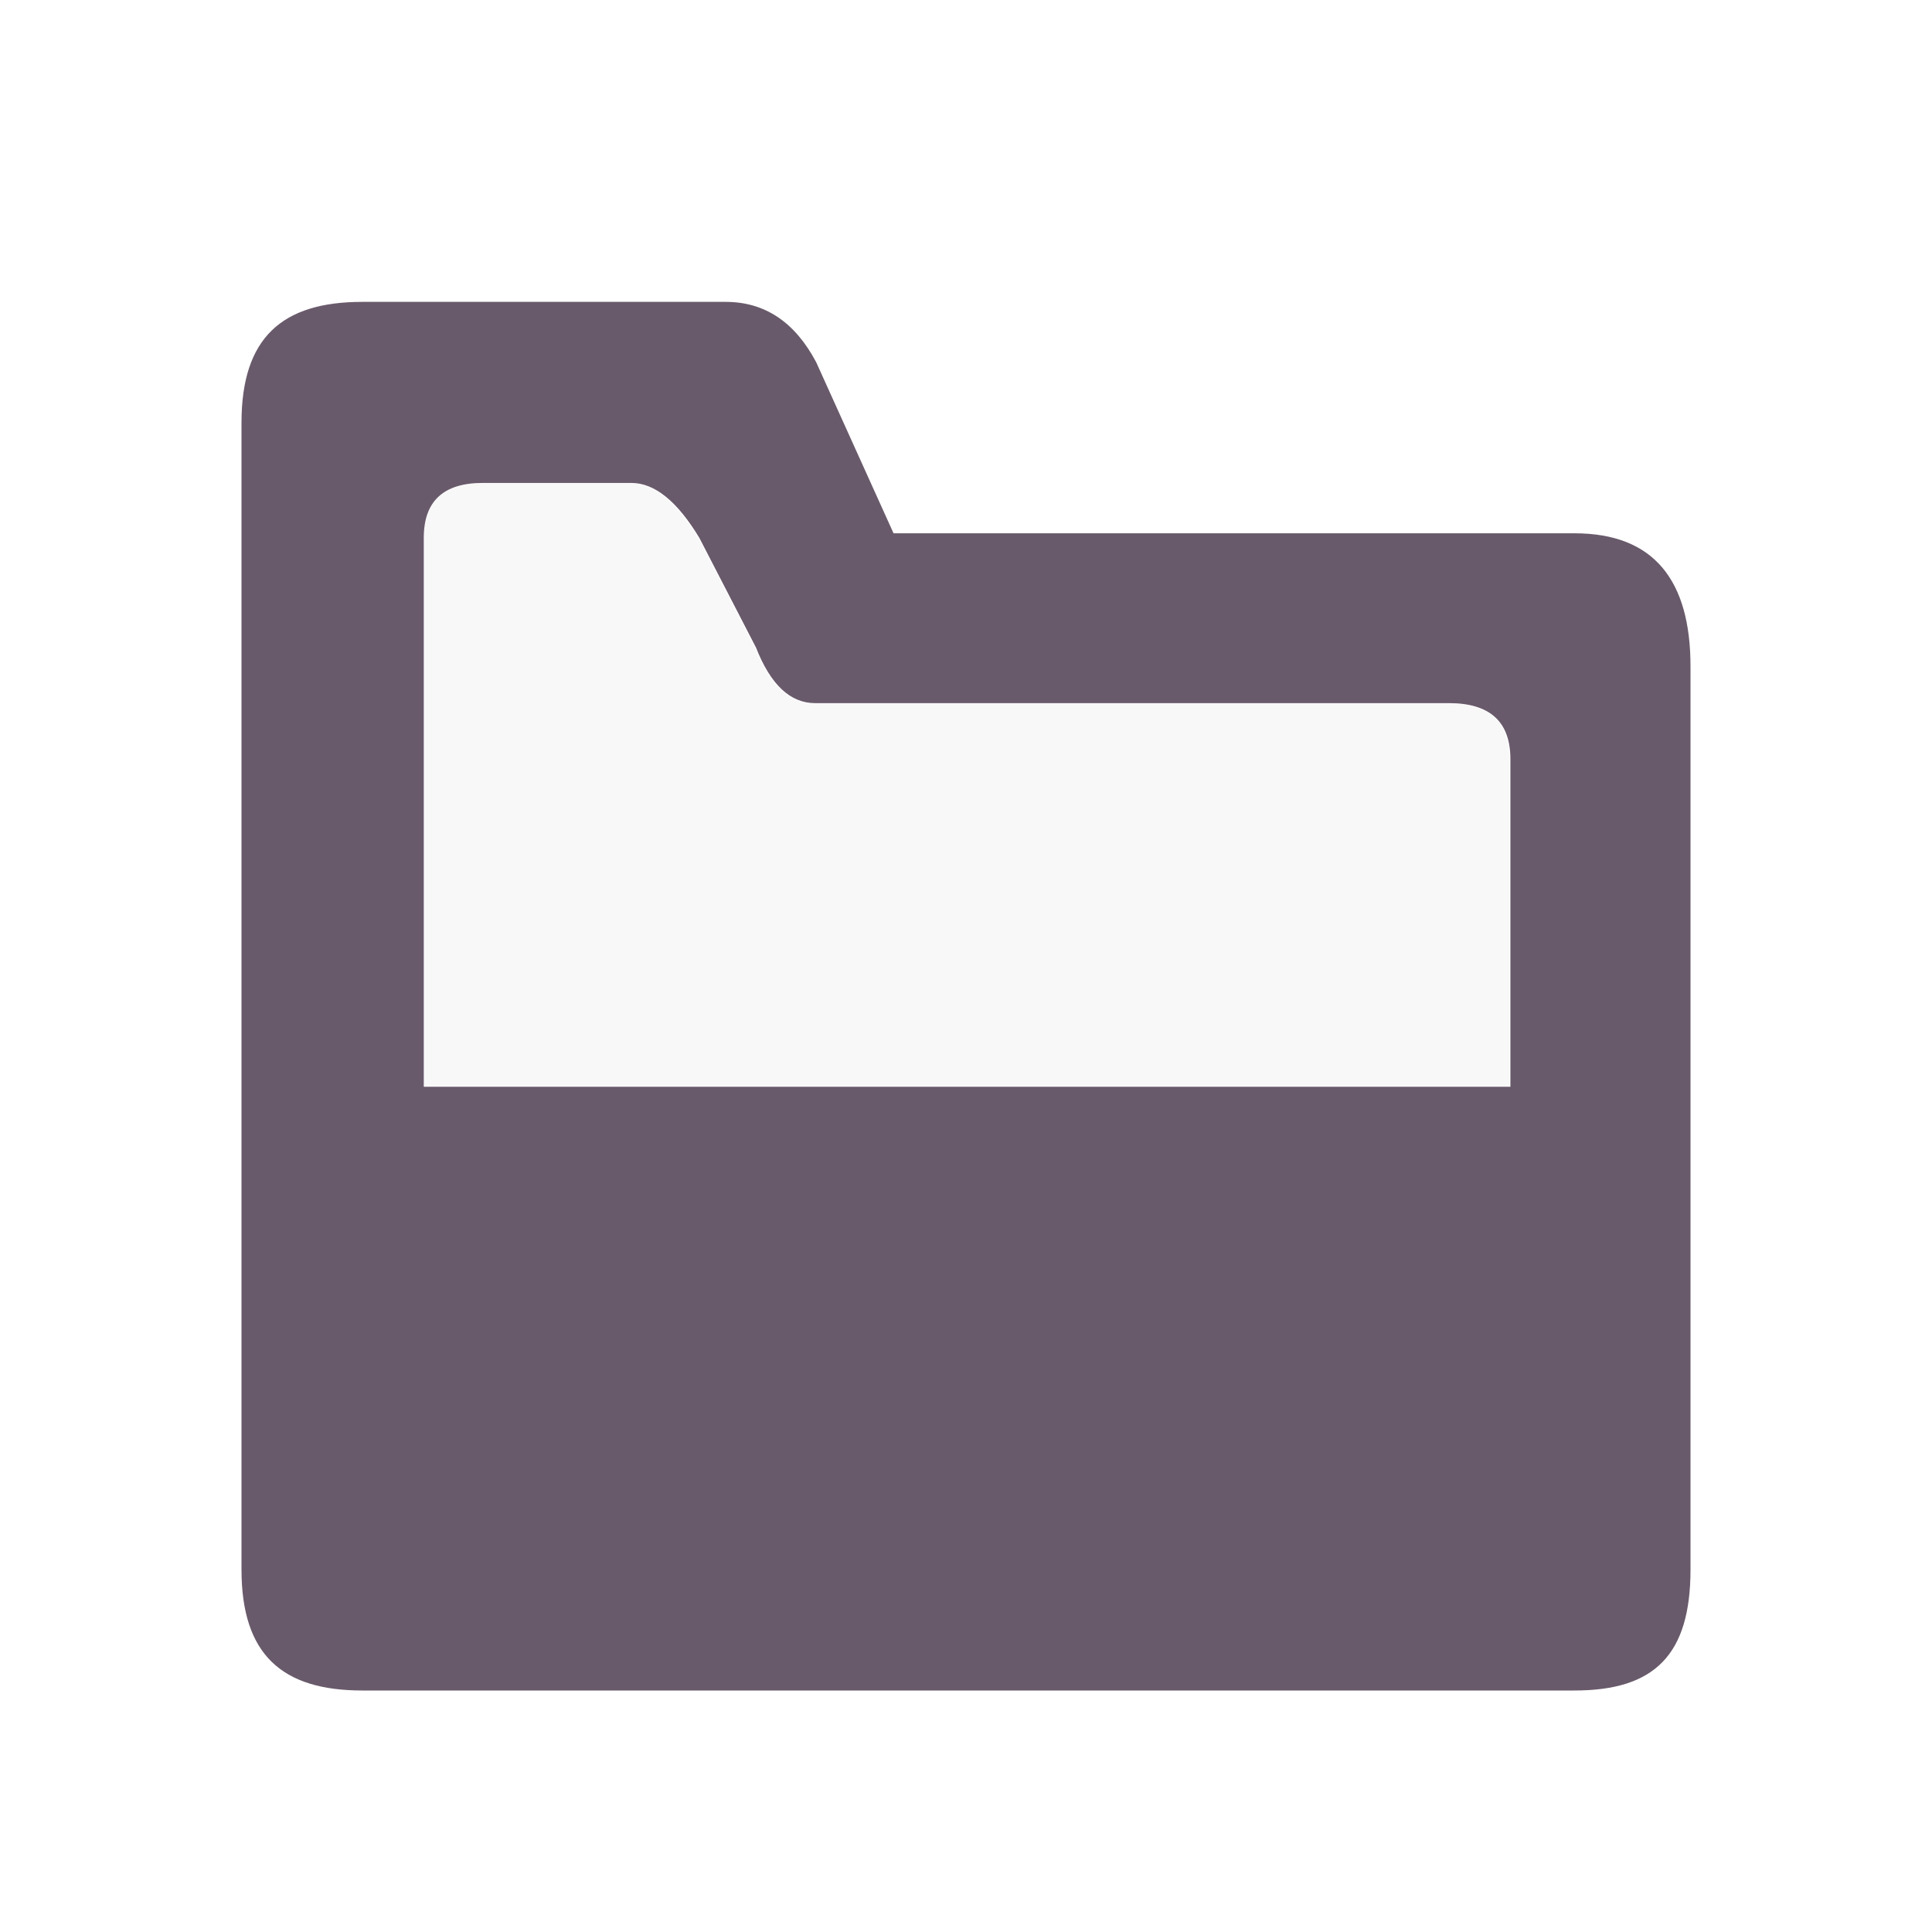 <?xml version="1.0" encoding="UTF-8"?>
<svg width="32px" height="32px" viewBox="0 0 32 32" version="1.1" xmlns="http://www.w3.org/2000/svg" xmlns:xlink="http://www.w3.org/1999/xlink">
    <!-- Generator: Sketch 59.1 (86144) - https://sketch.com -->
    <title>folder-open_dark</title>
    <desc>Created with Sketch.</desc>
    <g id="folder-open_dark" stroke="none" stroke-width="1" fill="none" fill-rule="evenodd">
        <g id="folder-plus-copy" transform="translate(4, 5)" fill="#695A6B" fill-rule="nonzero">
            <path d="M8.02,0 C8.666,0 9.166,0.333 9.519,1 L10.8,3.833 L22.079,3.833 C23.405,3.833 24,4.625 24,6.036 L24,20.998 C24,22.409 23.405,23 22.079,23 L2,23 C0.675,23 0,22.409 0,20.998 L0,2.001 C0,0.59 0.675,0 2,0 L8.02,0 L8.02,0 Z M6.458,2.999 L3.995,2.999 L3.995,2.999 C3.344,2.999 3.019,3.302 3.019,3.908 L3.019,13 L3.019,13 L21.017,13 L21.017,7.573 L21.017,7.573 C21.017,6.955 20.678,6.646 20,6.646 L9.5,6.646 L9.5,6.646 C9.088,6.646 8.762,6.339 8.522,5.726 L7.583,3.908 C7.217,3.302 6.842,2.999 6.458,2.999 Z" id="Combined-Shape" fill-opacity="1.0"></path>
            <path d="M3,13.001 L20.998,13.001 C20.998,10.001 20.998,8.192 20.998,7.574 C20.998,6.955 20.659,6.646 19.982,6.646 C14.923,6.646 11.423,6.646 9.481,6.646 C9.069,6.646 8.743,6.34 8.503,5.727 L7.565,3.909 C7.198,3.303 6.823,3 6.44,3 C5.942,3 5.12,3 3.976,3 C3.325,3 3,3.303 3,3.909 C3,6.869 3,9.9 3,13.001 Z" id="Path-3-Copy" fill-opacity="0.04"></path>
        </g>
    </g>
</svg>
